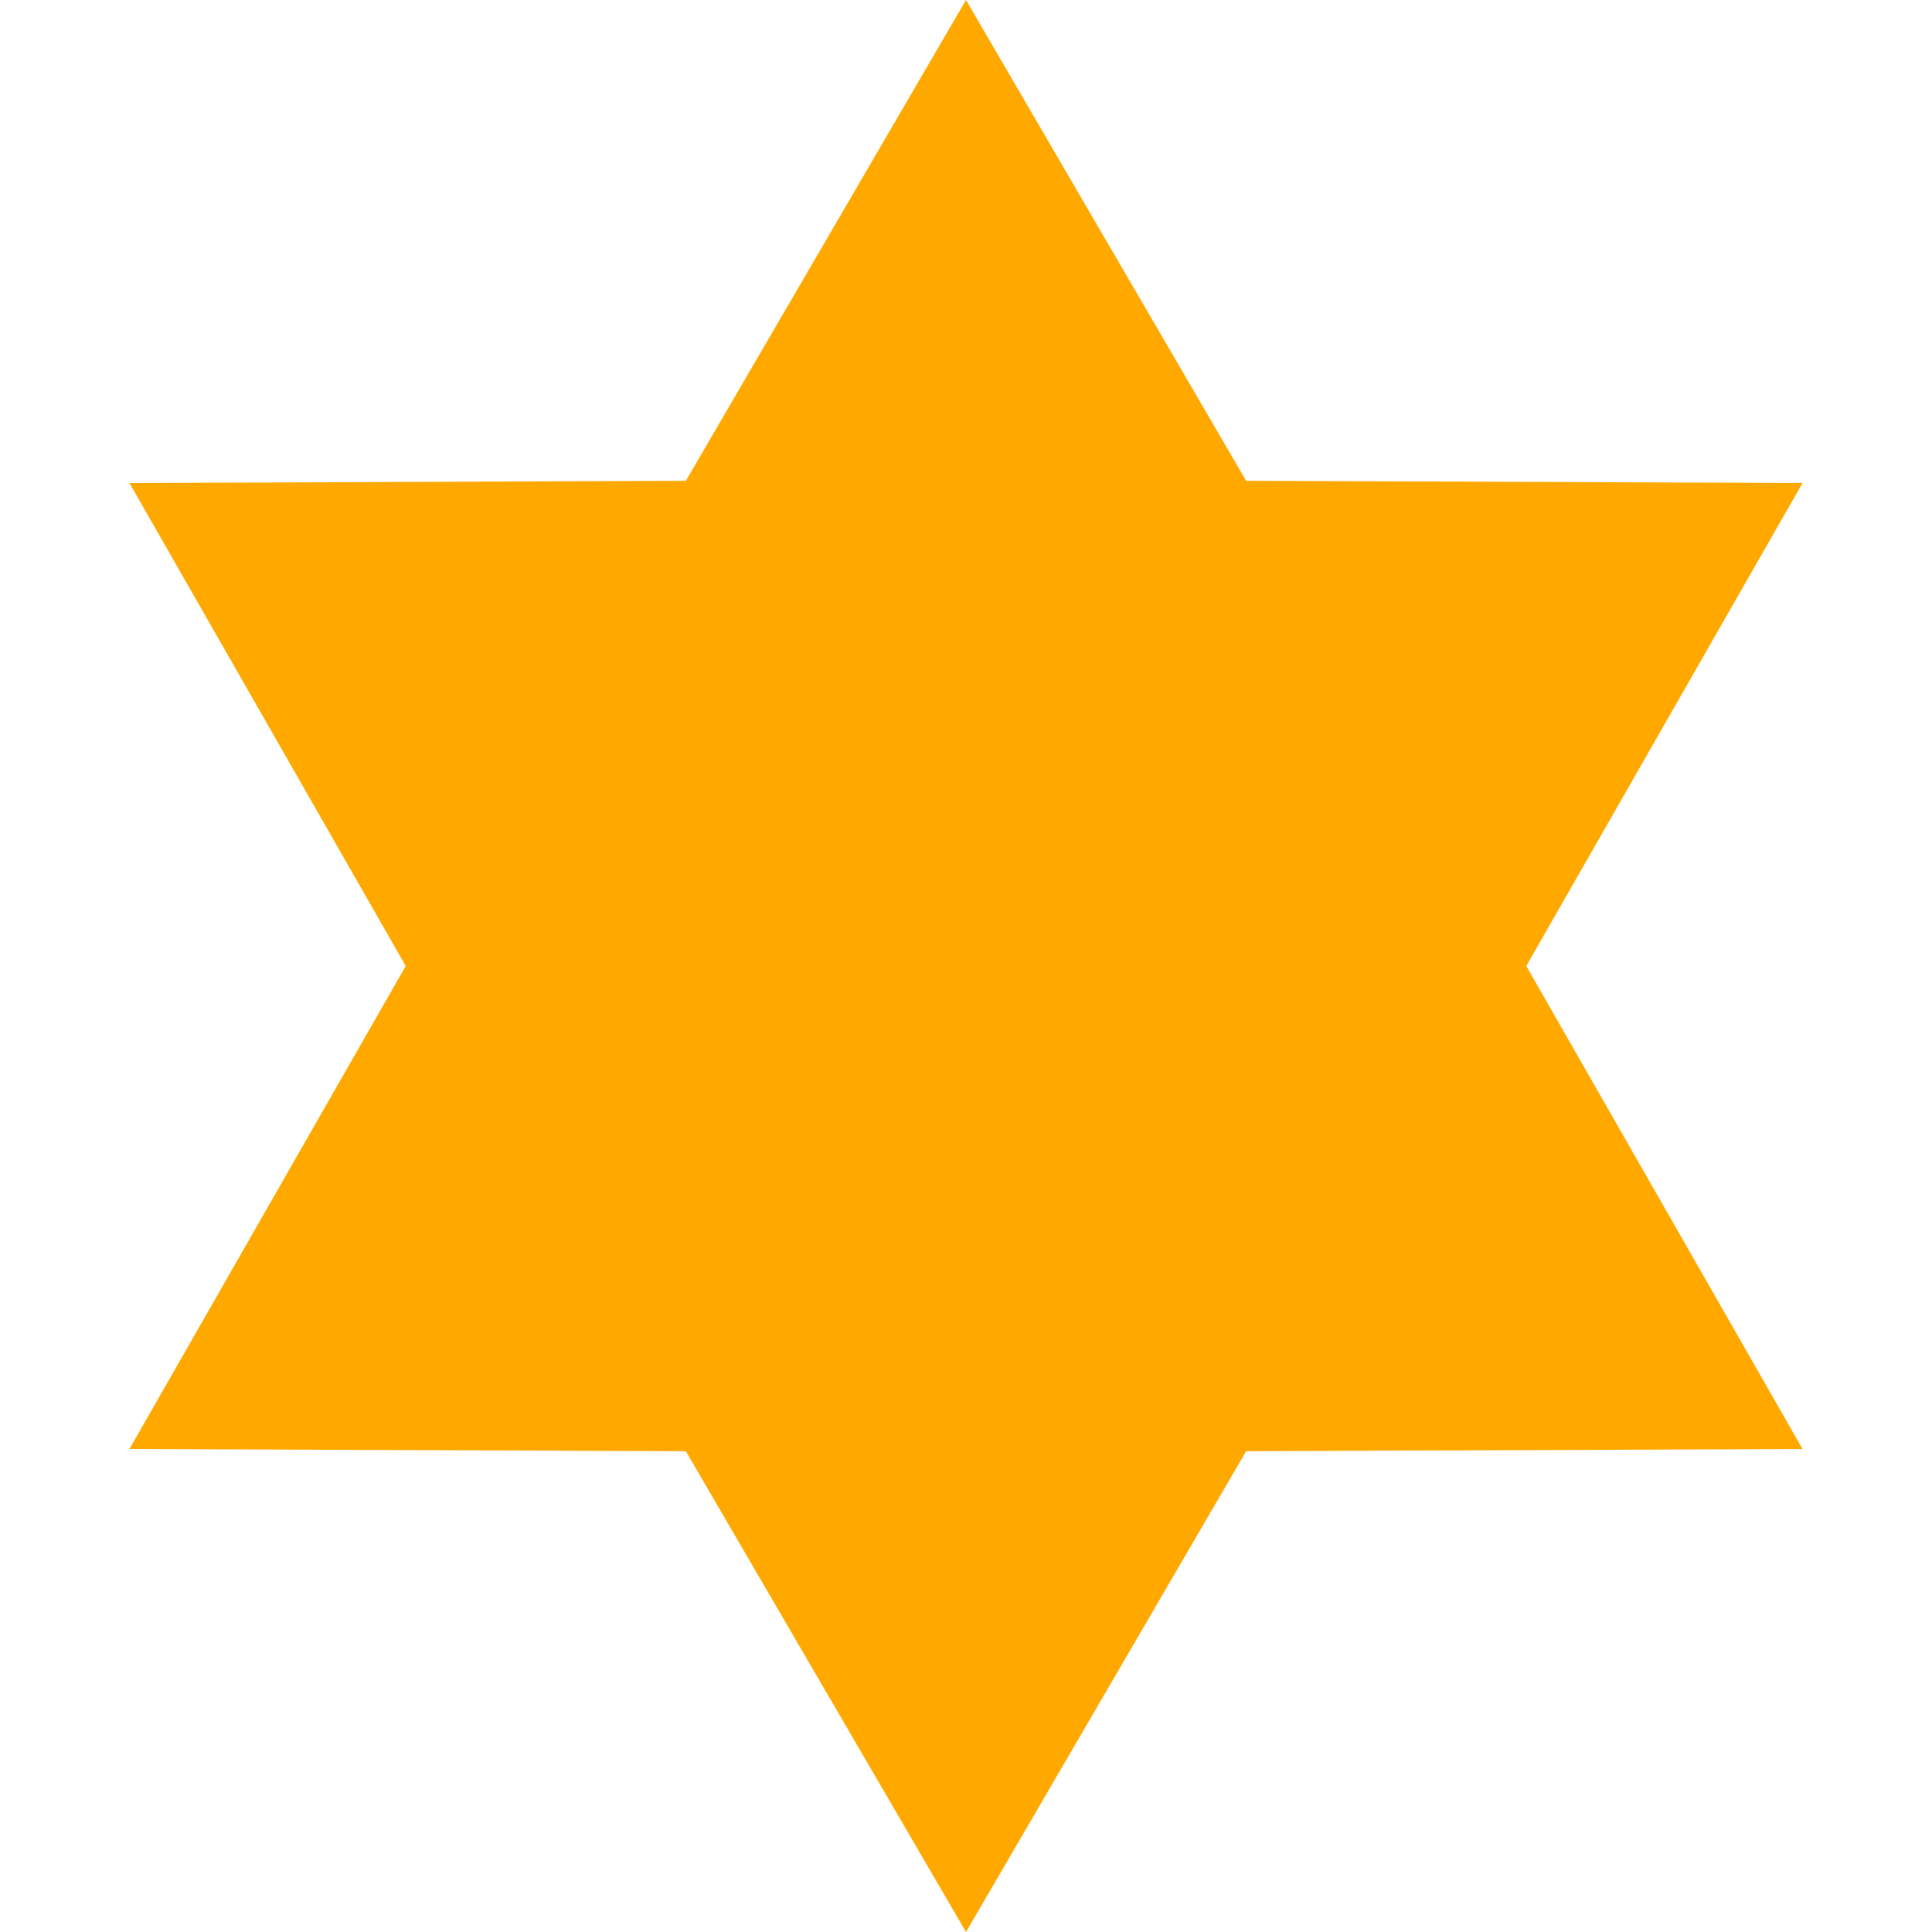 <svg width="14" height="14" viewBox="0 0 14 14" fill="none" xmlns="http://www.w3.org/2000/svg">
<path d="M7 0L9.03 3.484L13.062 3.5L11.06 7L13.062 10.5L9.03 10.516L7 14L4.97 10.516L0.938 10.5L2.94 7L0.938 3.5L4.97 3.484L7 0Z" fill="#FFA800"/>
</svg>
